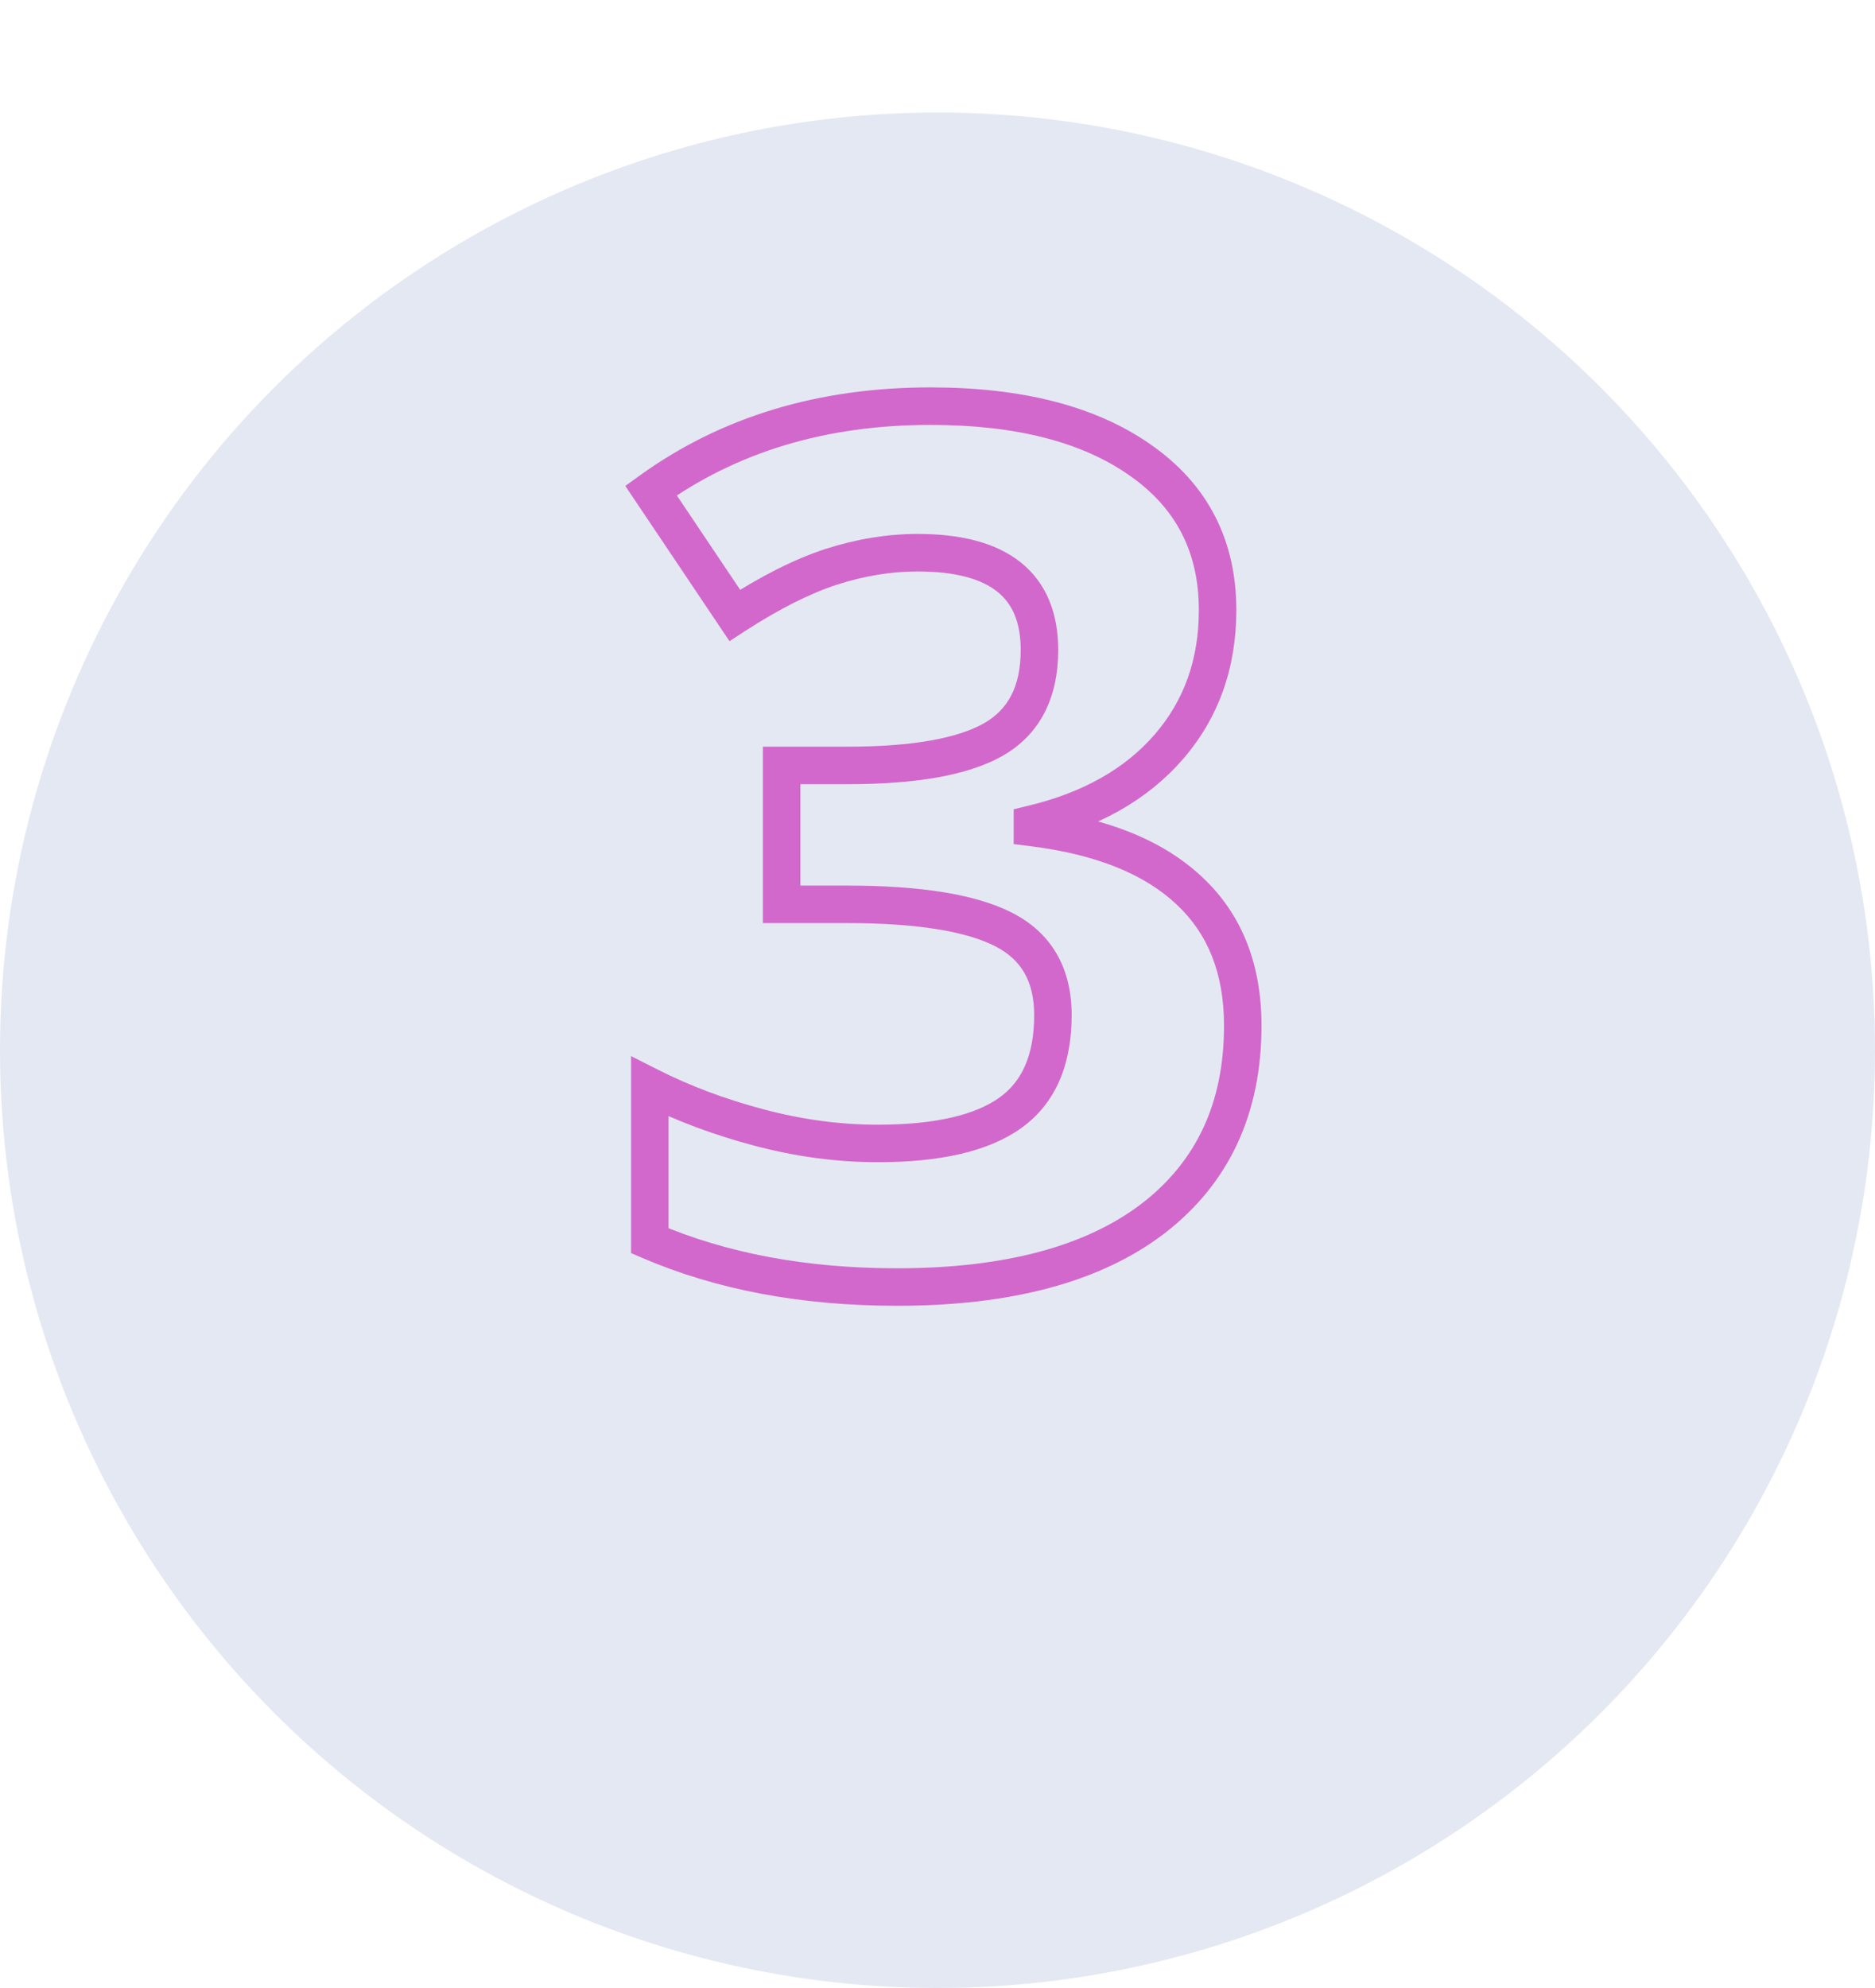 <svg width="100" height="106" viewBox="0 0 100 106" fill="none" xmlns="http://www.w3.org/2000/svg">
<circle cx="50" cy="56" r="50" fill="#E4E8F3"/>
<path d="M55.062 43.938L54.829 42.965L54.062 43.149V43.938H55.062ZM55.062 44.125H54.062V45.008L54.939 45.117L55.062 44.125ZM63.438 47.5L62.751 48.227L62.755 48.231L63.438 47.5ZM61.5 64.969L62.108 65.763L62.111 65.761L61.5 64.969ZM34.656 66.156H33.656V66.815L34.262 67.075L34.656 66.156ZM34.656 57.938L35.108 57.045L33.656 56.311V57.938H34.656ZM41.688 48.219H40.688V49.219H41.688V48.219ZM41.688 40.812V39.812H40.688V40.812H41.688ZM52.969 39.438L53.46 40.309L53.464 40.306L52.969 39.438ZM44.344 30.219L44.039 29.266L44.035 29.267L44.344 30.219ZM39.188 32.812L38.357 33.37L38.906 34.187L39.731 33.652L39.188 32.812ZM34.719 26.156L34.134 25.345L33.349 25.91L33.889 26.714L34.719 26.156ZM60.812 24.531L60.238 25.35L60.241 25.352L60.812 24.531ZM63.938 32.531C63.938 35.166 63.146 37.355 61.587 39.158L63.1 40.467C64.999 38.27 65.938 35.605 65.938 32.531H63.938ZM61.587 39.158C60.022 40.969 57.795 42.253 54.829 42.965L55.296 44.91C58.58 44.122 61.207 42.656 63.1 40.467L61.587 39.158ZM54.062 43.938V44.125H56.062V43.938H54.062ZM54.939 45.117C58.502 45.56 61.063 46.632 62.751 48.227L64.124 46.773C62.02 44.785 58.998 43.606 55.186 43.133L54.939 45.117ZM62.755 48.231C64.415 49.781 65.281 51.894 65.281 54.688H67.281C67.281 51.439 66.252 48.761 64.12 46.769L62.755 48.231ZM65.281 54.688C65.281 58.806 63.806 61.927 60.889 64.177L62.111 65.761C65.569 63.094 67.281 59.361 67.281 54.688H65.281ZM60.892 64.174C57.945 66.428 53.641 67.625 47.844 67.625V69.625C53.88 69.625 58.68 68.384 62.108 65.763L60.892 64.174ZM47.844 67.625C42.996 67.625 38.738 66.821 35.051 65.237L34.262 67.075C38.241 68.784 42.775 69.625 47.844 69.625V67.625ZM35.656 66.156V57.938H33.656V66.156H35.656ZM34.205 58.83C36.044 59.76 38.059 60.513 40.244 61.092L40.756 59.158C38.691 58.612 36.81 57.906 35.108 57.045L34.205 58.83ZM40.244 61.092C42.448 61.675 44.638 61.969 46.812 61.969V59.969C44.82 59.969 42.802 59.7 40.756 59.158L40.244 61.092ZM46.812 61.969C50.076 61.969 52.682 61.421 54.455 60.158L53.295 58.529C52.026 59.433 49.924 59.969 46.812 59.969V61.969ZM54.455 60.158C56.312 58.835 57.156 56.743 57.156 54.125H55.156C55.156 56.299 54.479 57.686 53.295 58.529L54.455 60.158ZM57.156 54.125C57.156 52.916 56.909 51.819 56.367 50.876C55.822 49.929 55.013 49.197 53.987 48.672L53.076 50.453C53.8 50.824 54.303 51.3 54.633 51.874C54.966 52.452 55.156 53.188 55.156 54.125H57.156ZM53.987 48.672C52.017 47.664 49.025 47.219 45.156 47.219V49.219C48.954 49.219 51.546 49.67 53.076 50.453L53.987 48.672ZM45.156 47.219H41.688V49.219H45.156V47.219ZM42.688 48.219V40.812H40.688V48.219H42.688ZM41.688 41.812H45.219V39.812H41.688V41.812ZM45.219 41.812C48.803 41.812 51.603 41.356 53.46 40.309L52.477 38.566C51.085 39.352 48.717 39.812 45.219 39.812V41.812ZM53.464 40.306C55.486 39.155 56.438 37.185 56.438 34.656H54.438C54.438 36.627 53.743 37.845 52.474 38.569L53.464 40.306ZM56.438 34.656C56.438 32.706 55.815 31.084 54.436 29.984C53.1 28.918 51.211 28.469 48.938 28.469V30.469C50.998 30.469 52.358 30.884 53.189 31.547C53.976 32.176 54.438 33.149 54.438 34.656H56.438ZM48.938 28.469C47.325 28.469 45.691 28.738 44.039 29.266L44.648 31.171C46.122 30.7 47.55 30.469 48.938 30.469V28.469ZM44.035 29.267C42.385 29.803 40.586 30.714 38.644 31.973L39.731 33.652C41.581 32.453 43.219 31.635 44.652 31.17L44.035 29.267ZM40.018 32.255L35.549 25.599L33.889 26.714L38.357 33.37L40.018 32.255ZM35.303 26.968C39.279 24.105 44.037 22.656 49.625 22.656V20.656C43.672 20.656 38.492 22.207 34.134 25.345L35.303 26.968ZM49.625 22.656C54.231 22.656 57.734 23.591 60.238 25.35L61.387 23.713C58.433 21.638 54.477 20.656 49.625 20.656V22.656ZM60.241 25.352C62.716 27.077 63.938 29.434 63.938 32.531H65.938C65.938 28.795 64.409 25.819 61.384 23.711L60.241 25.352Z" fill="#D268CC"/>
</svg>
